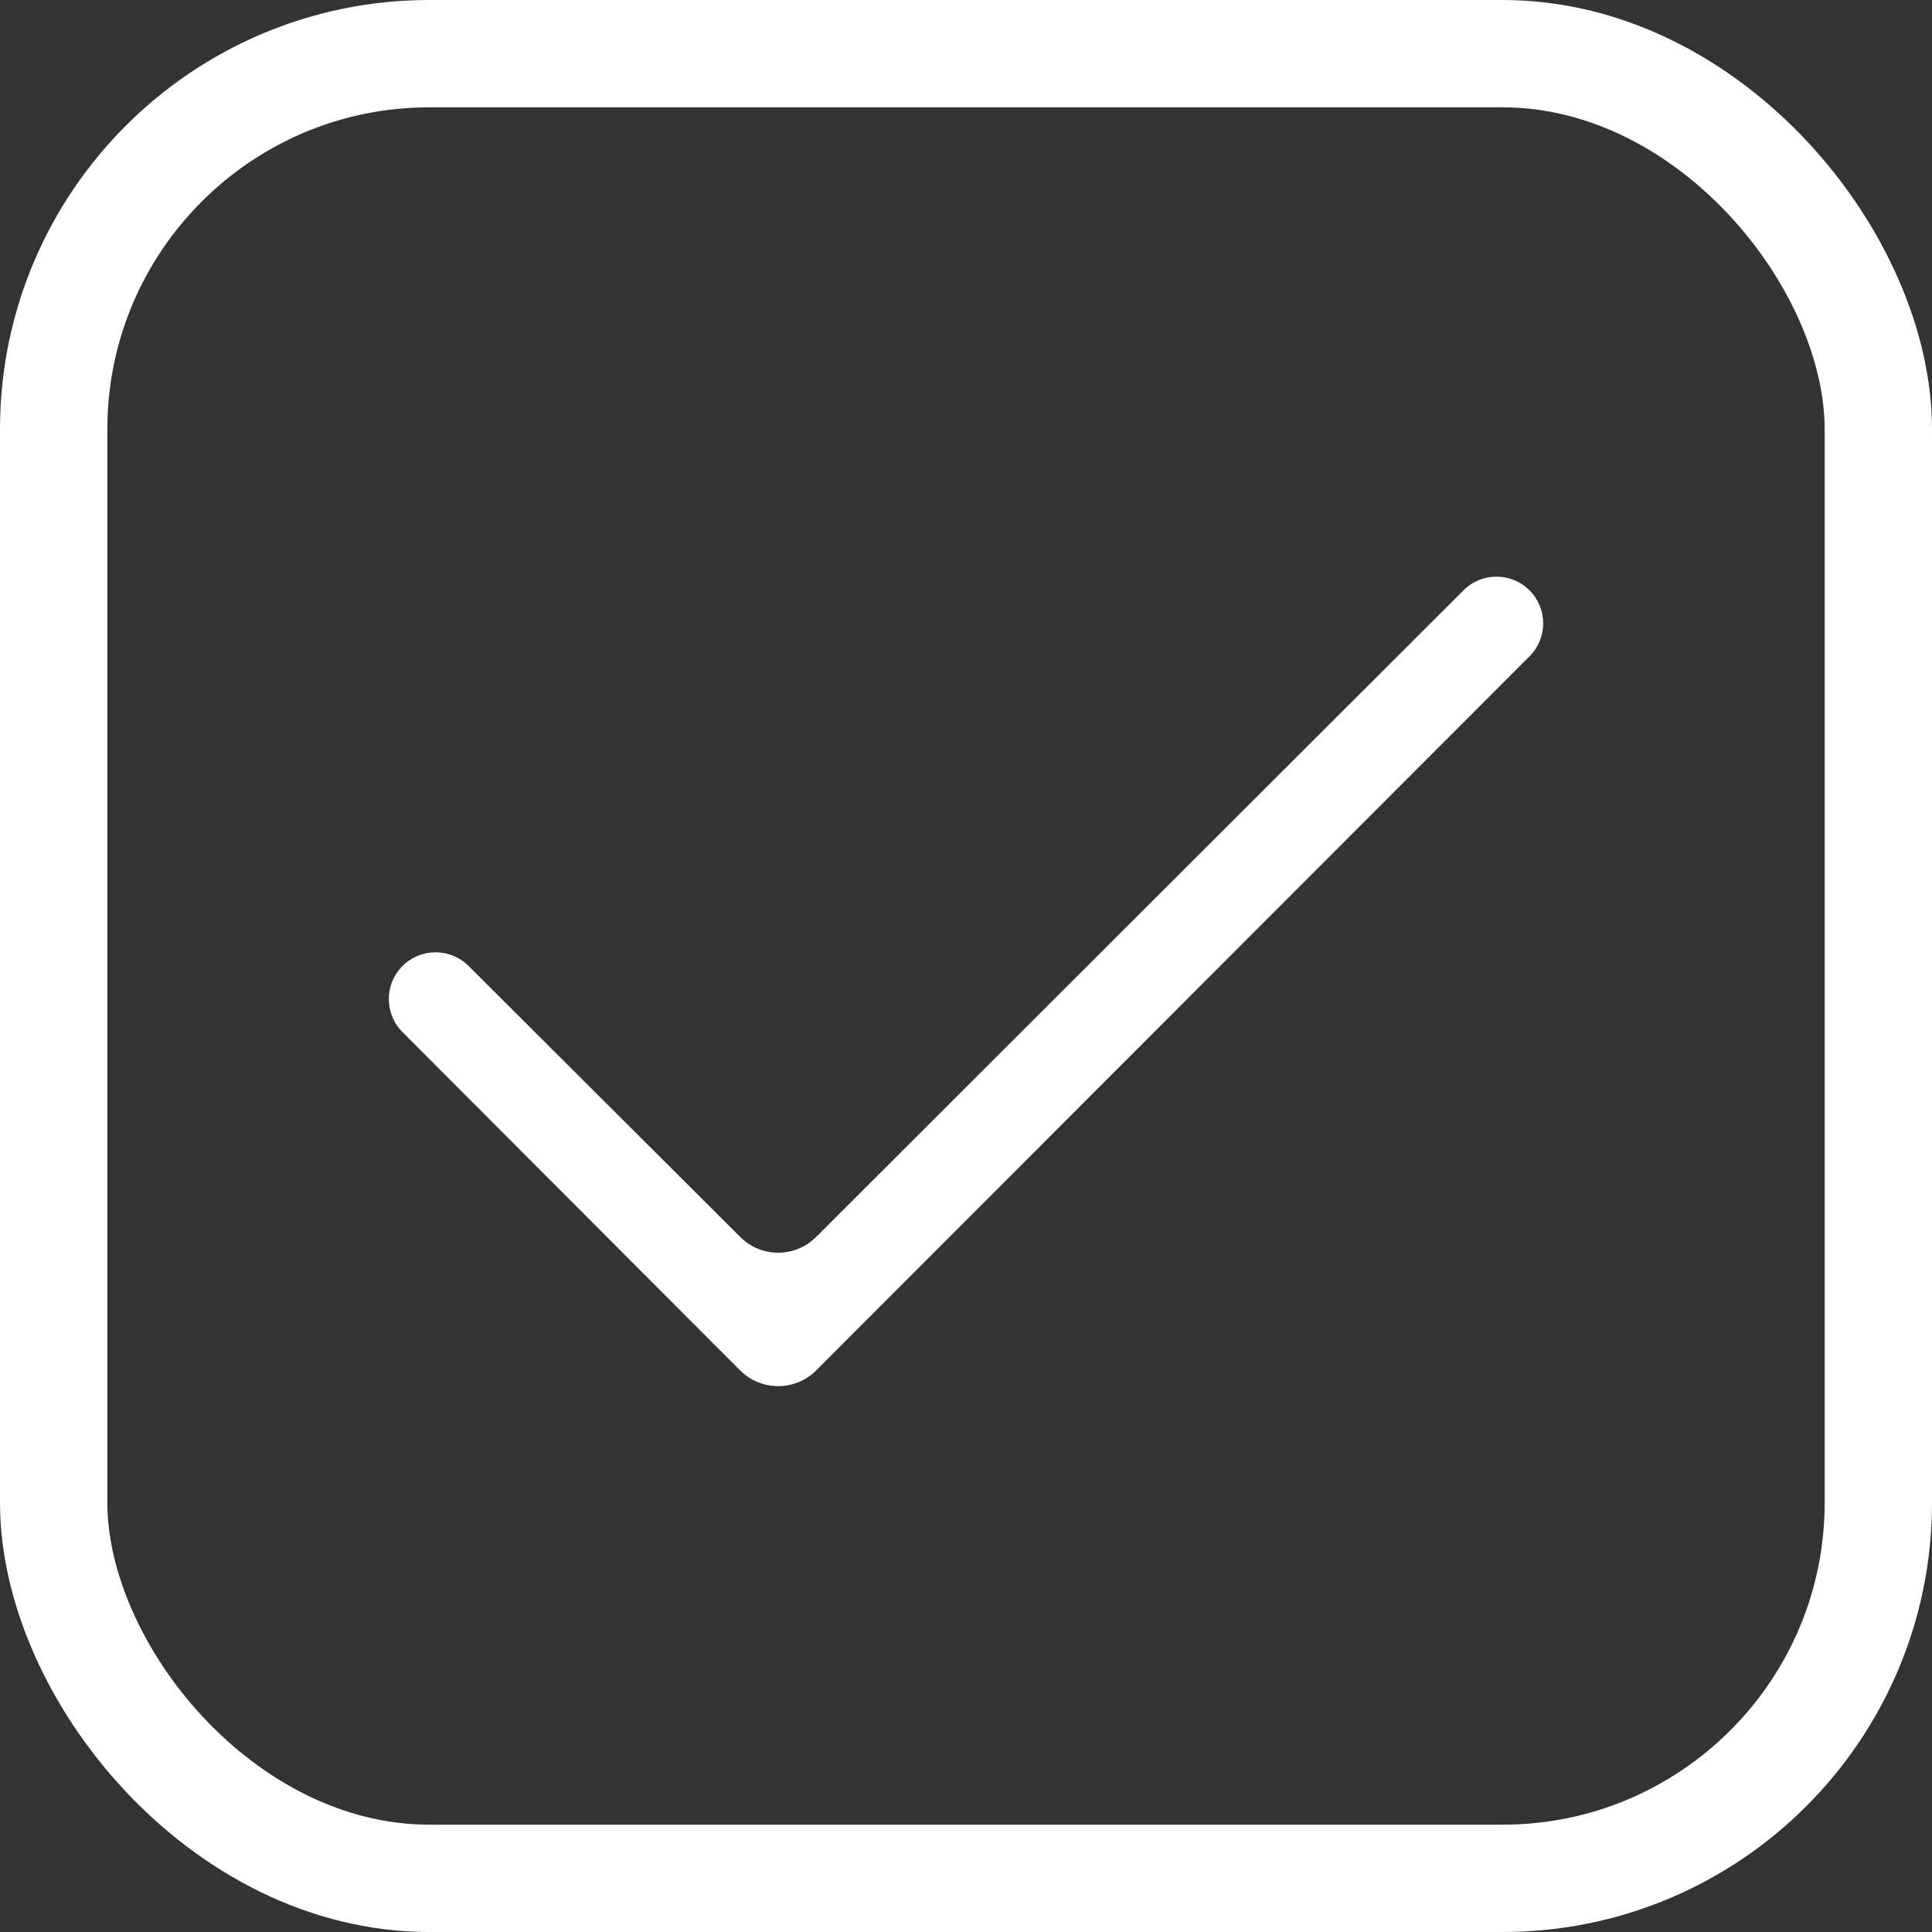 <svg width="18" height="18" viewBox="0 0 18 18" fill="none" xmlns="http://www.w3.org/2000/svg">
<rect x="0" y="0" width="18" height="18" fill="#333333" stroke="none"/>
<rect x="0.5" y="0.5" width="17" height="17" rx="3.5" stroke="white"/>
<path d="M14.25 5.5C14.42 5.67 14.42 5.945 14.25 6.115L7.604 12.768C7.409 12.963 7.092 12.963 6.896 12.768L3.75 9.616C3.58 9.445 3.58 9.17 3.75 9C3.92 8.83 4.195 8.83 4.366 9L6.897 11.525C7.092 11.72 7.408 11.72 7.603 11.525L10.596 8.535L13.635 5.5C13.805 5.33 14.08 5.33 14.25 5.5Z" fill="white"/>
</svg>
